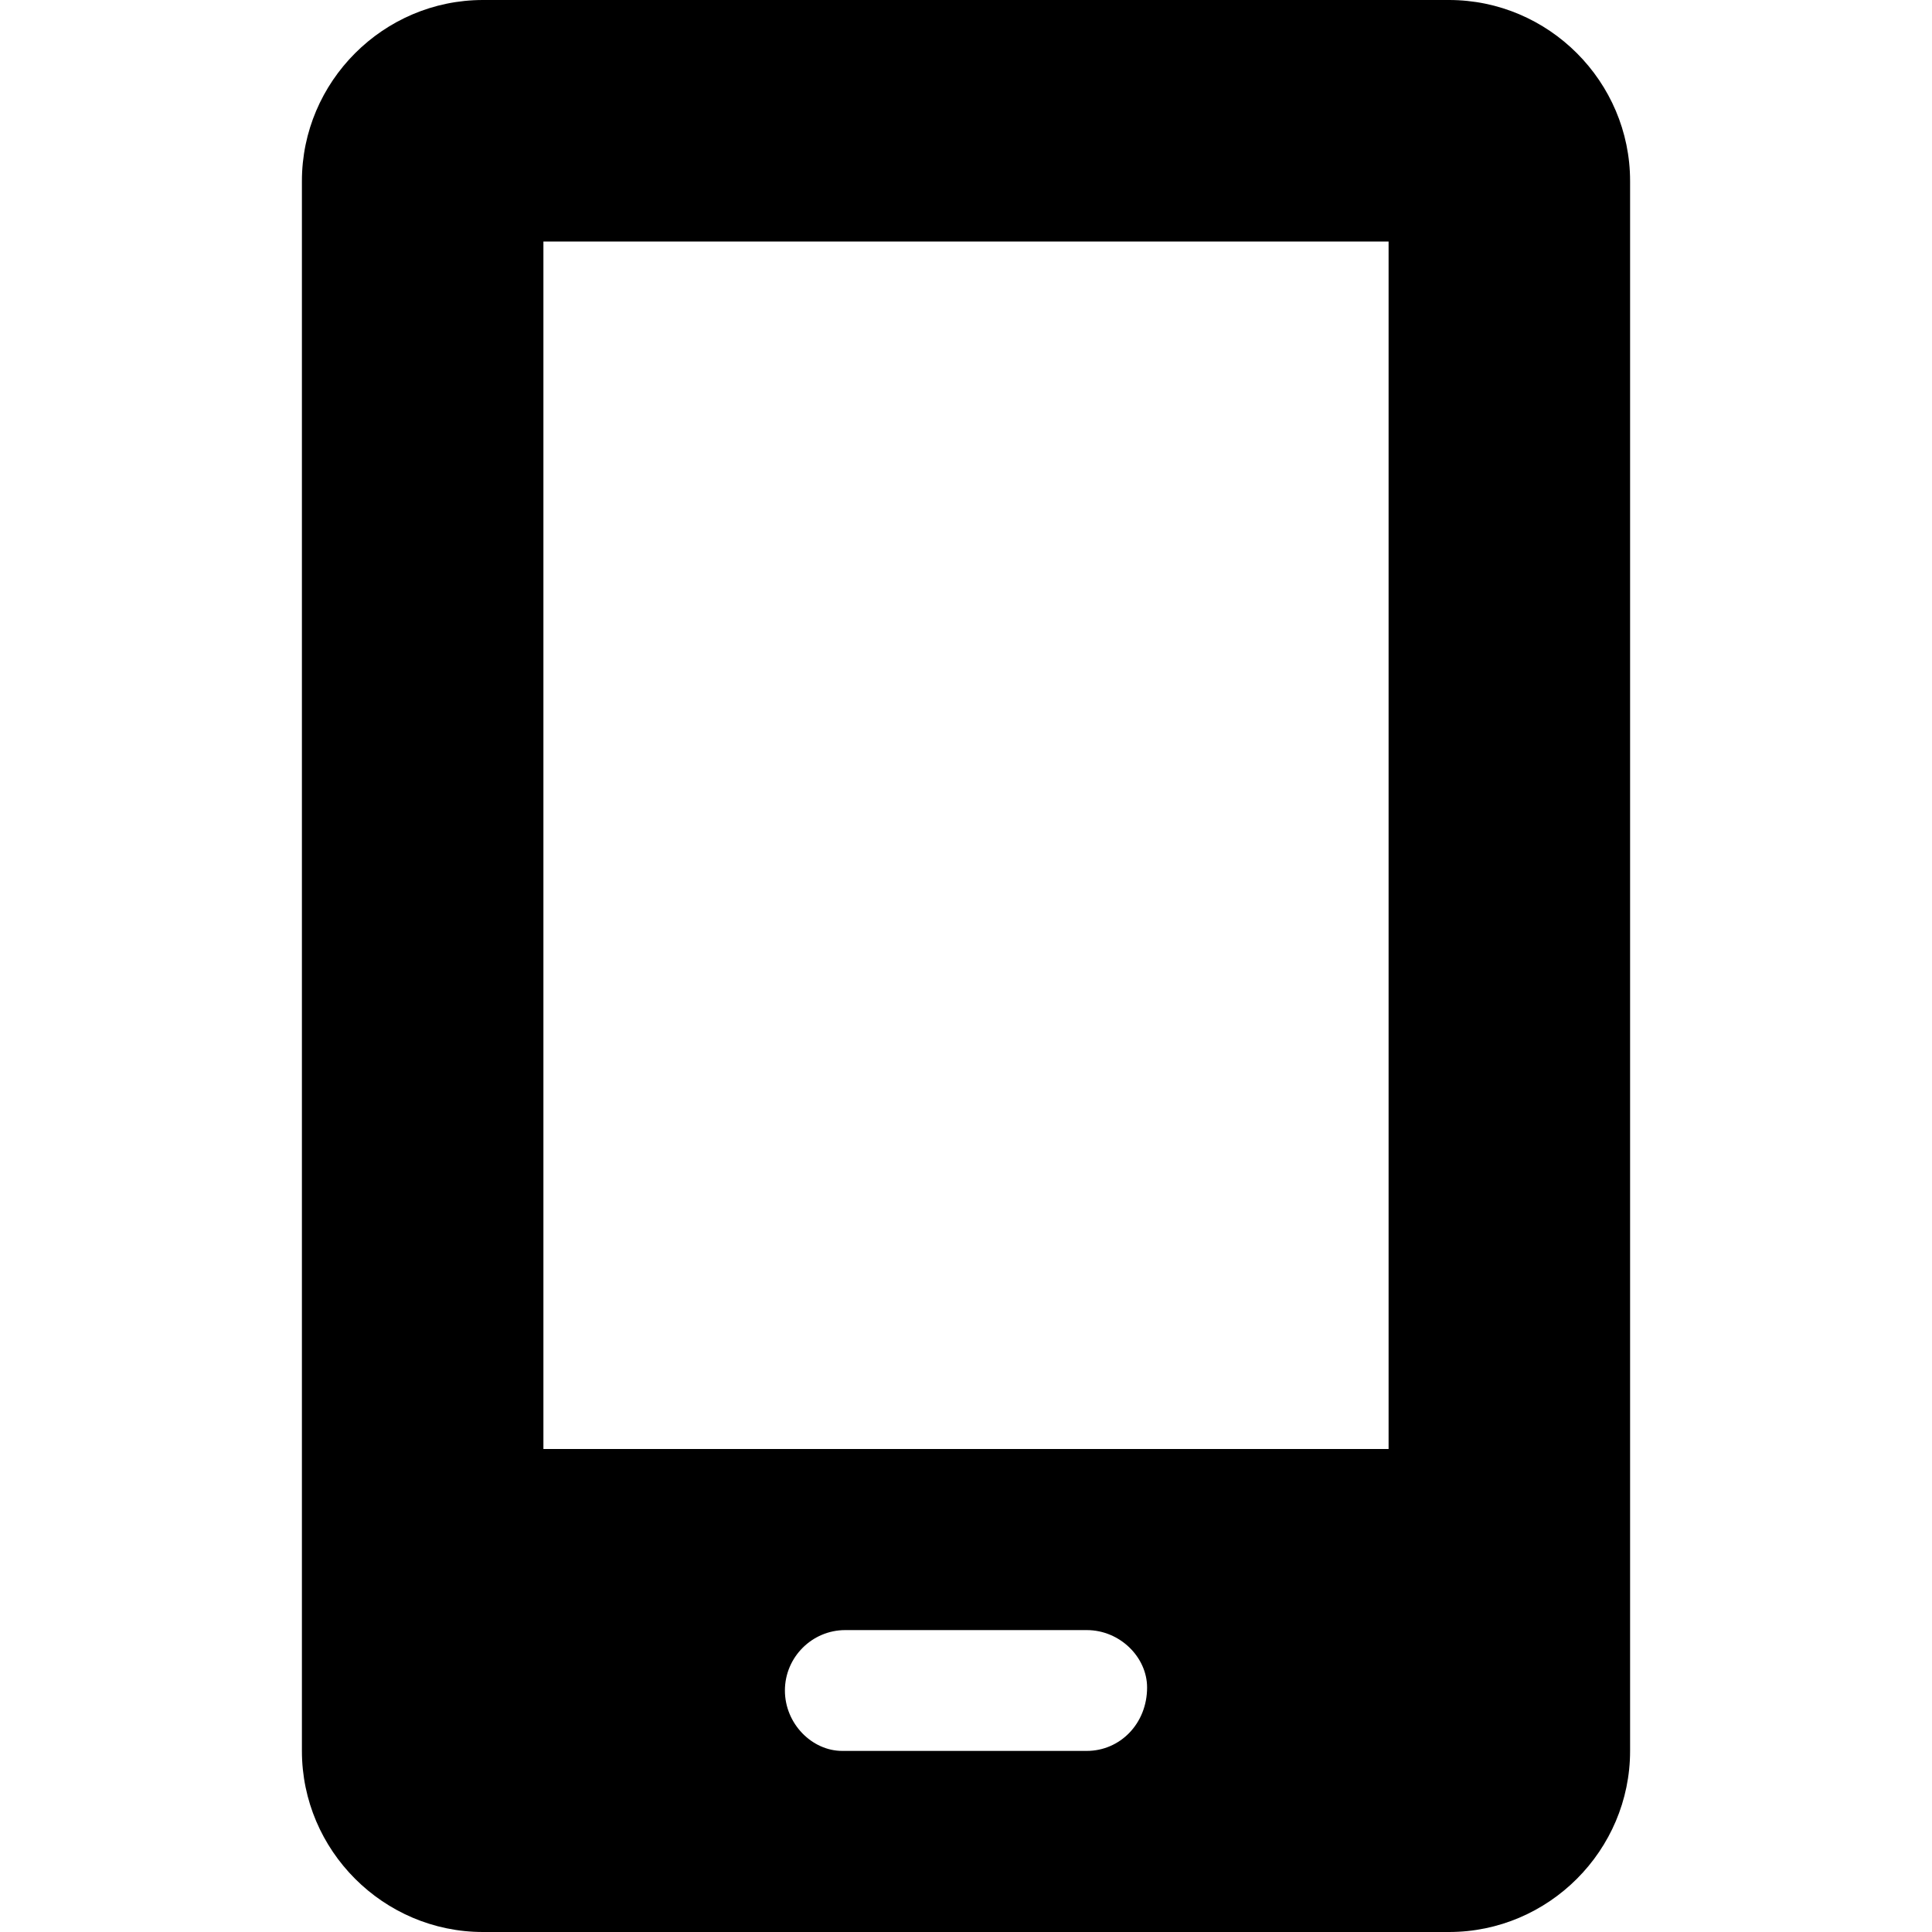 
<svg xmlns="http://www.w3.org/2000/svg" xmlns:xlink="http://www.w3.org/1999/xlink" width="30px" height="30px" viewBox="0 0 30 30" version="1.1">
<g>
<path d="M 22.5 0 L 7.5 0 C 5.953 0 4.688 1.266 4.688 2.812 L 4.688 27.188 C 4.688 28.734 5.953 30 7.5 30 L 22.5 30 C 24.047 30 25.312 28.734 25.312 27.188 L 25.312 2.812 C 25.312 1.266 24.047 0 22.5 0 Z M 17.812 26.203 C 17.812 26.766 17.391 27.188 16.875 27.188 L 13.078 27.188 C 12.609 27.188 12.188 26.766 12.188 26.25 C 12.188 25.734 12.609 25.312 13.125 25.312 L 16.875 25.312 C 17.391 25.312 17.812 25.734 17.812 26.203 Z M 21.562 22.5 L 8.438 22.5 L 8.438 3.75 L 21.562 3.75 Z M 21.562 22.5 "/>
</g>
</svg>
